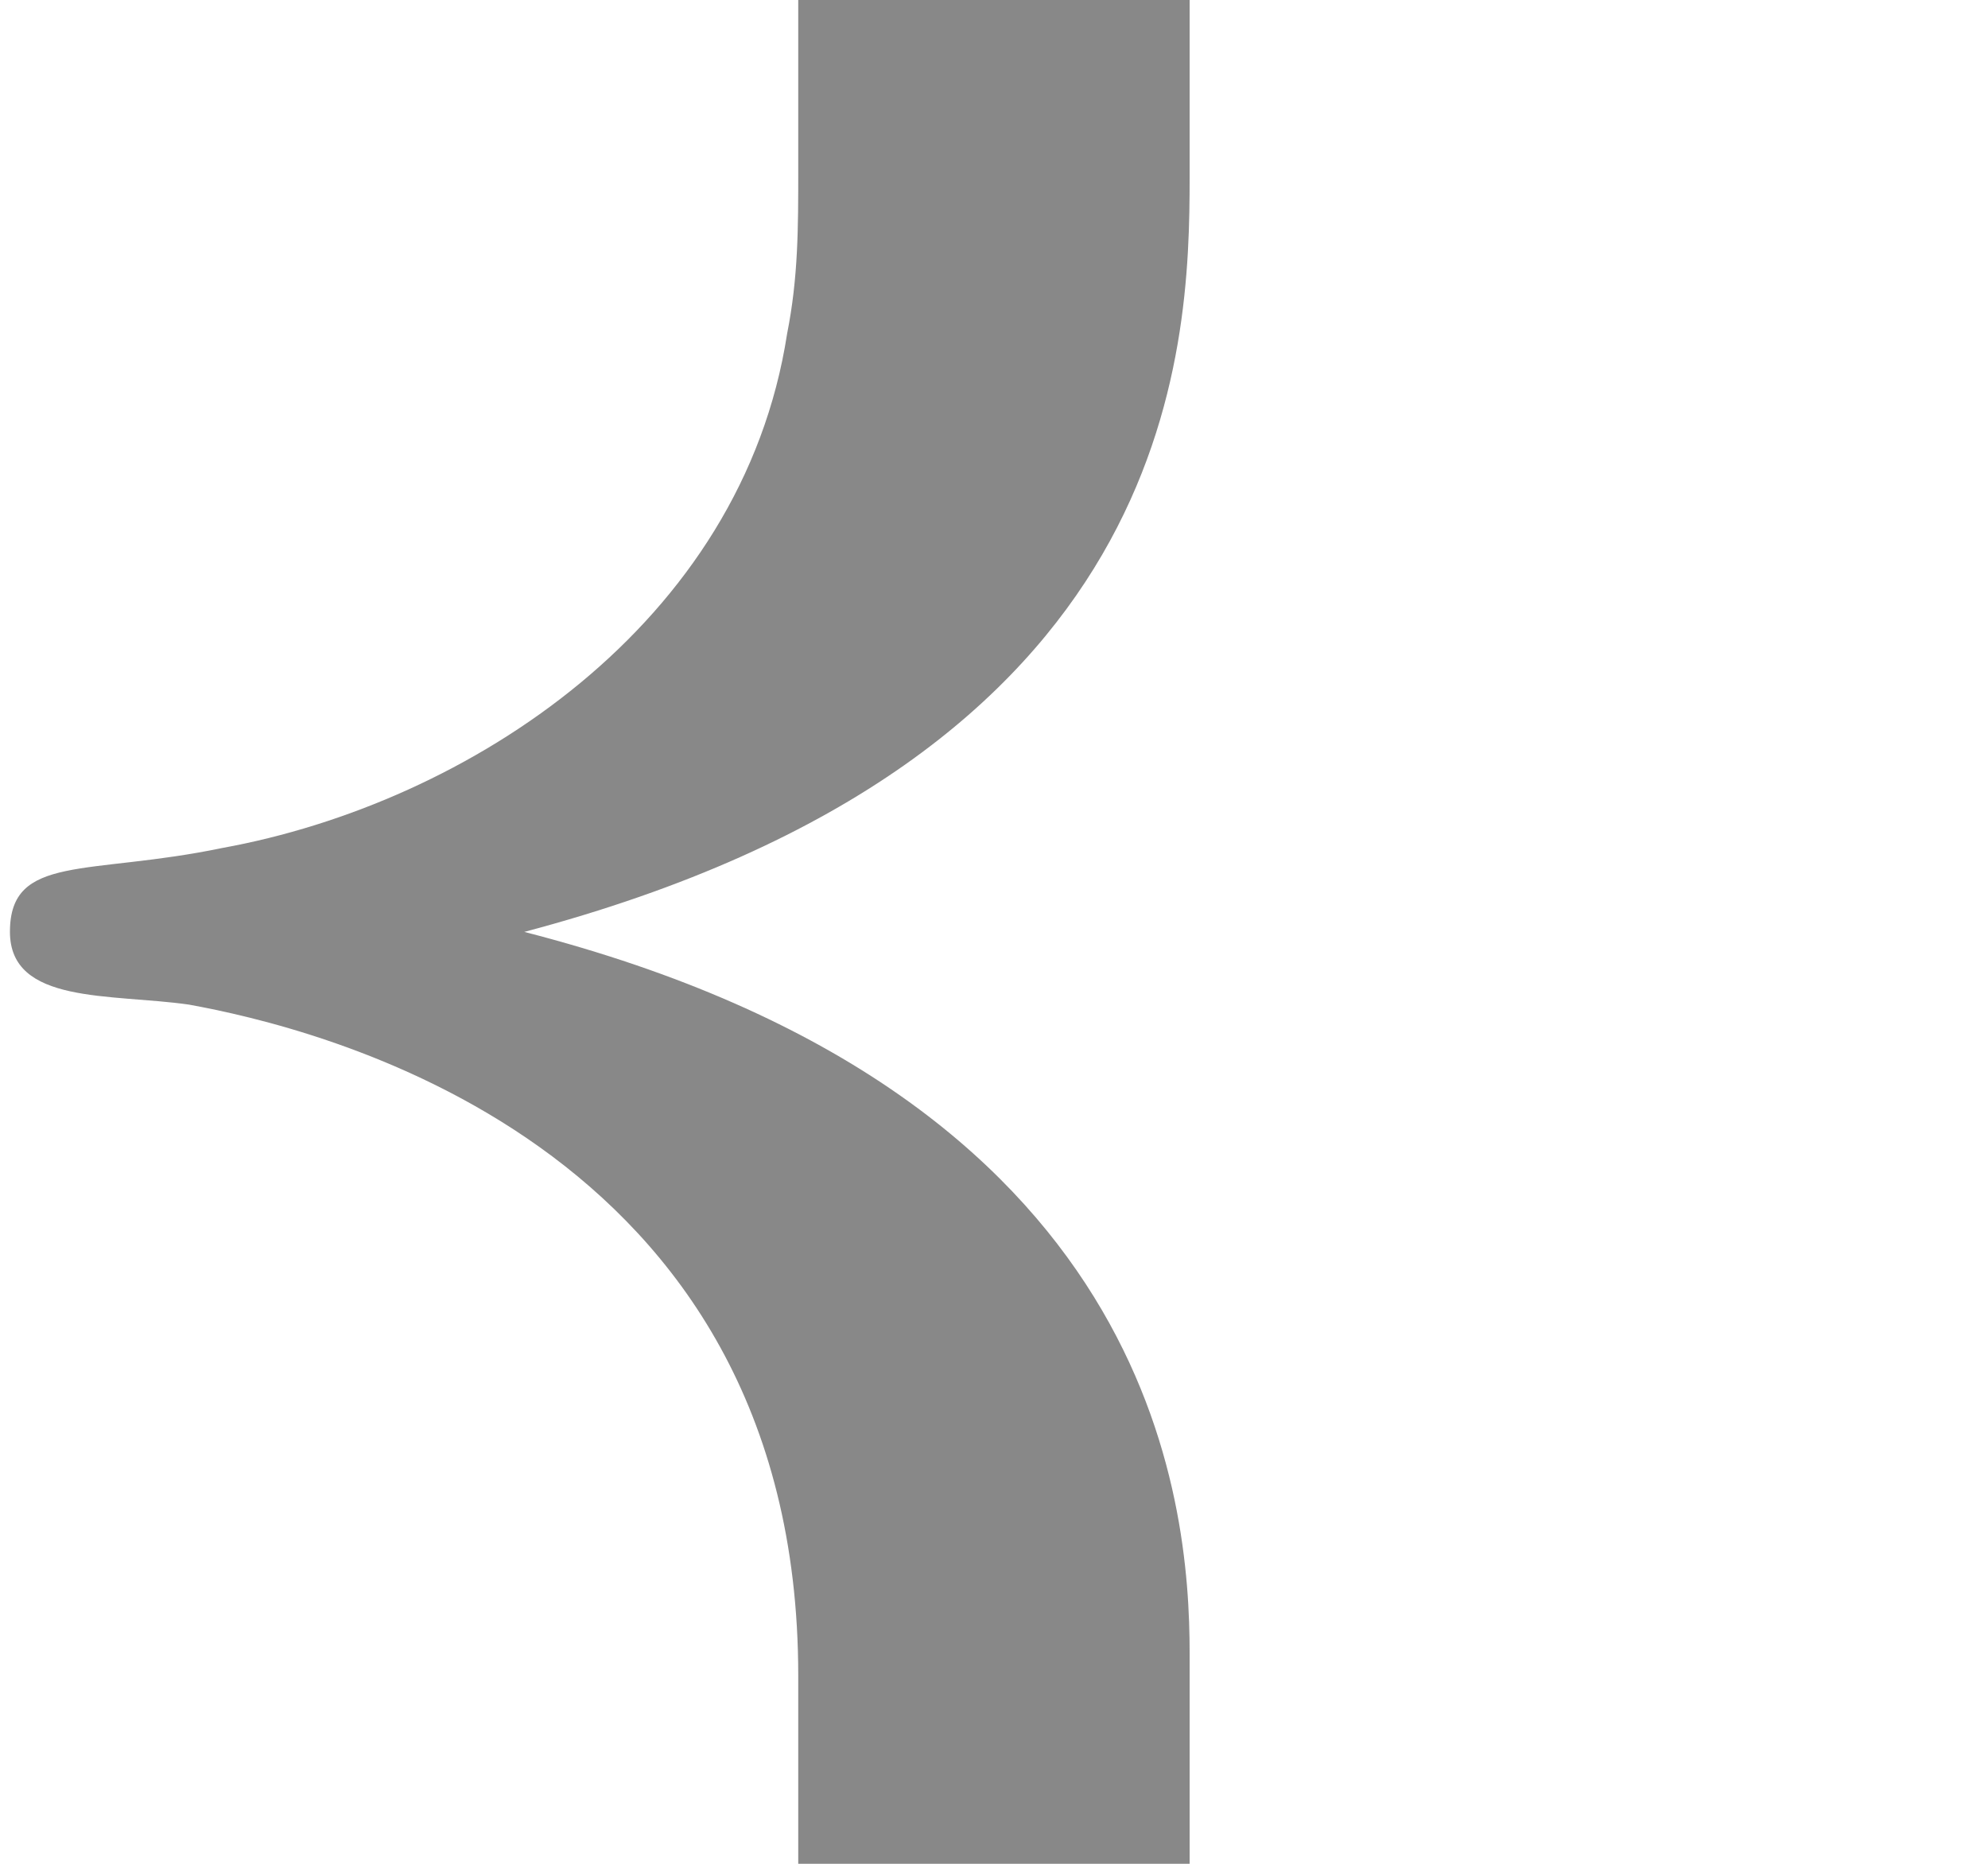 <svg xmlns="http://www.w3.org/2000/svg" xmlns:xlink="http://www.w3.org/1999/xlink" version="1.1" x="0px" y="0px" viewBox="0 0 32 30">
  <path fill="#888888" d="M19.149 26.611c0-2.431-0.54-9.001-10.71-11.611 10.53-2.789 10.71-9.36 10.71-12.149V0c-2.1 0-4.2 0-6.3 0v2.76c0 0.9 0 1.71-0.179 2.61 -0.721 4.679-5.131 7.56-9.091 8.279 -2.16 0.45-3.419 0.091-3.419 1.35 0 1.171 1.619 0.991 2.879 1.171 1.981 0.36 9.81 2.16 9.81 10.799V30c2.1 0 4.2 0 6.3 0V26.611z"/>
</svg>
